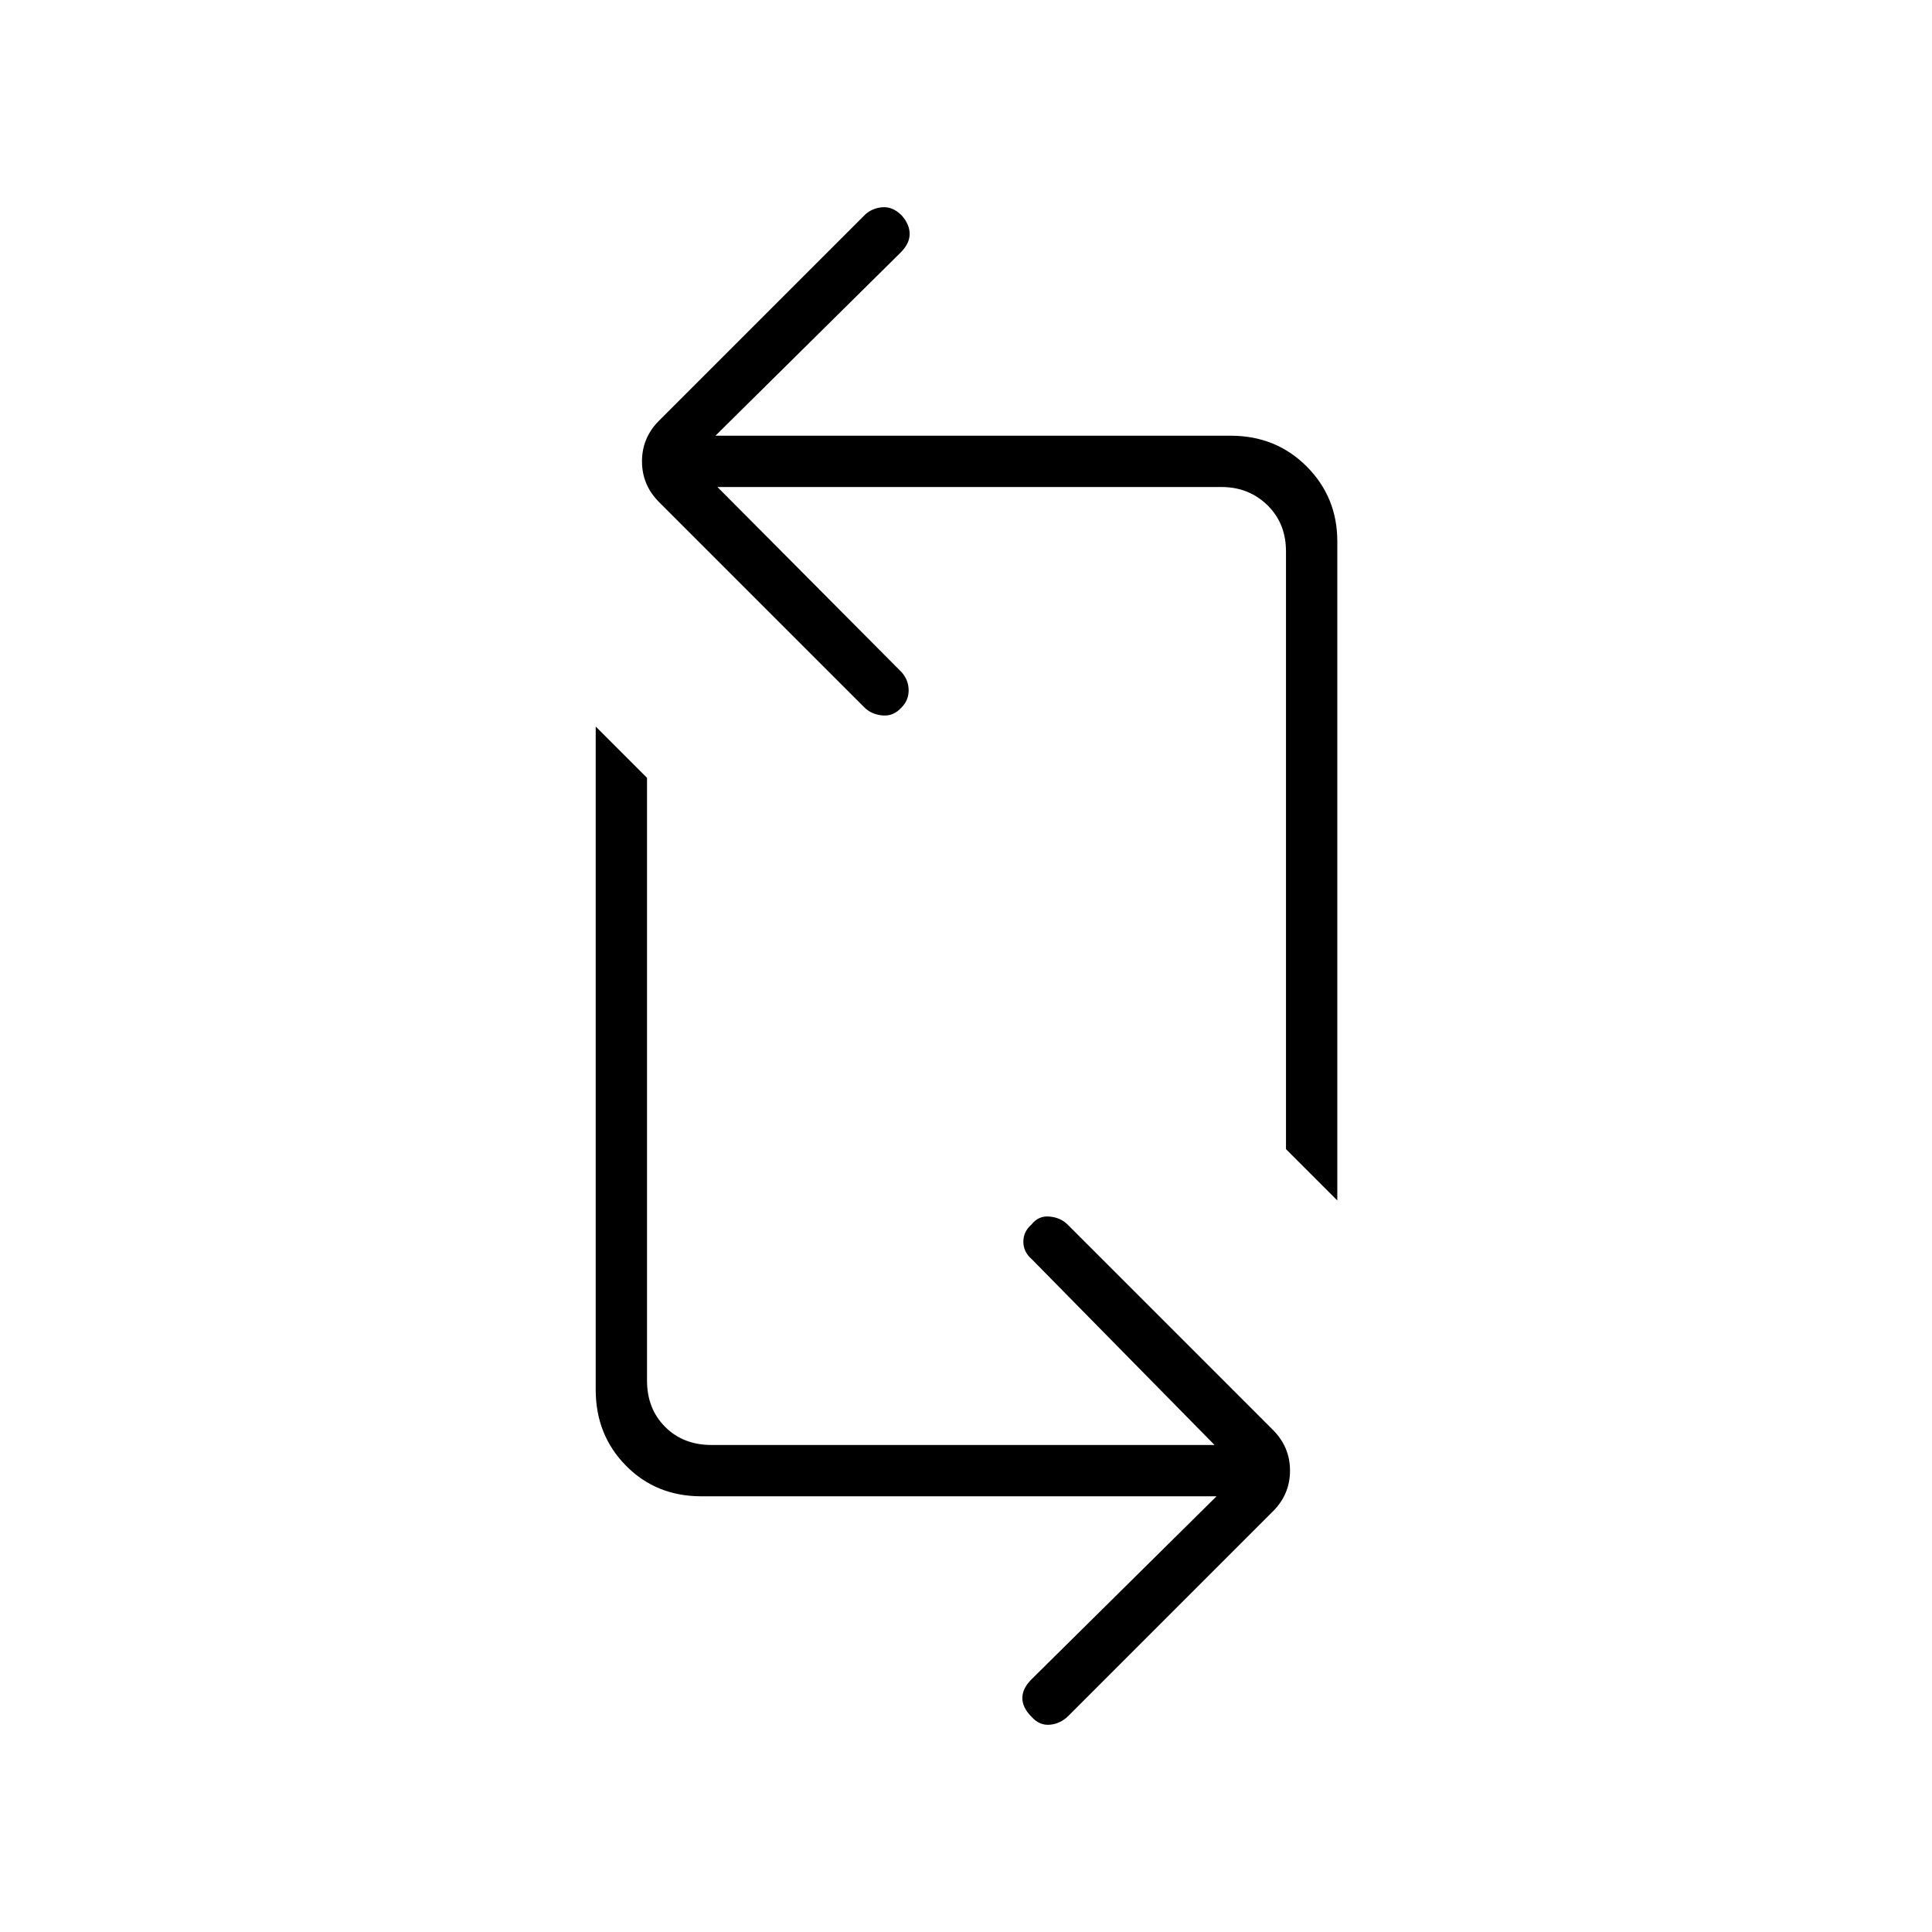 <svg xmlns="http://www.w3.org/2000/svg" height="24" viewBox="0 -960 960 960" width="24"><path d="M604.5-216.5h-256q-22.5 0-37.5-15.25t-15-37.75V-599l25.5 25.5V-274q0 14 9 23t23 9h250l-91-92.5q-4-3.5-4-8.5t4-8.5q3.5-4.5 9-4t9 4l102 102q8.5 8.5 8.5 20.25T632.5-209L531-107.5q-4 4-9.25 4.5t-9.25-4q-4.5-4.5-4.5-9.25t4.5-9.25l92-91Zm60-147L639-389v-297q0-14-9.25-23T607-718H356.5l91.5 92q3.5 4 3.5 9t-3.5 8.5q-4 4.5-9.5 4t-9-4l-102-102q-8.5-8.5-8.5-20.25t8.5-20.25l102-102q3.5-3.5 8.75-4t9.75 4q4 4.5 4 9.25t-4.5 9.25l-92 91h256q22.5 0 37.75 15.25T664.5-691v327.5Z"/></svg>